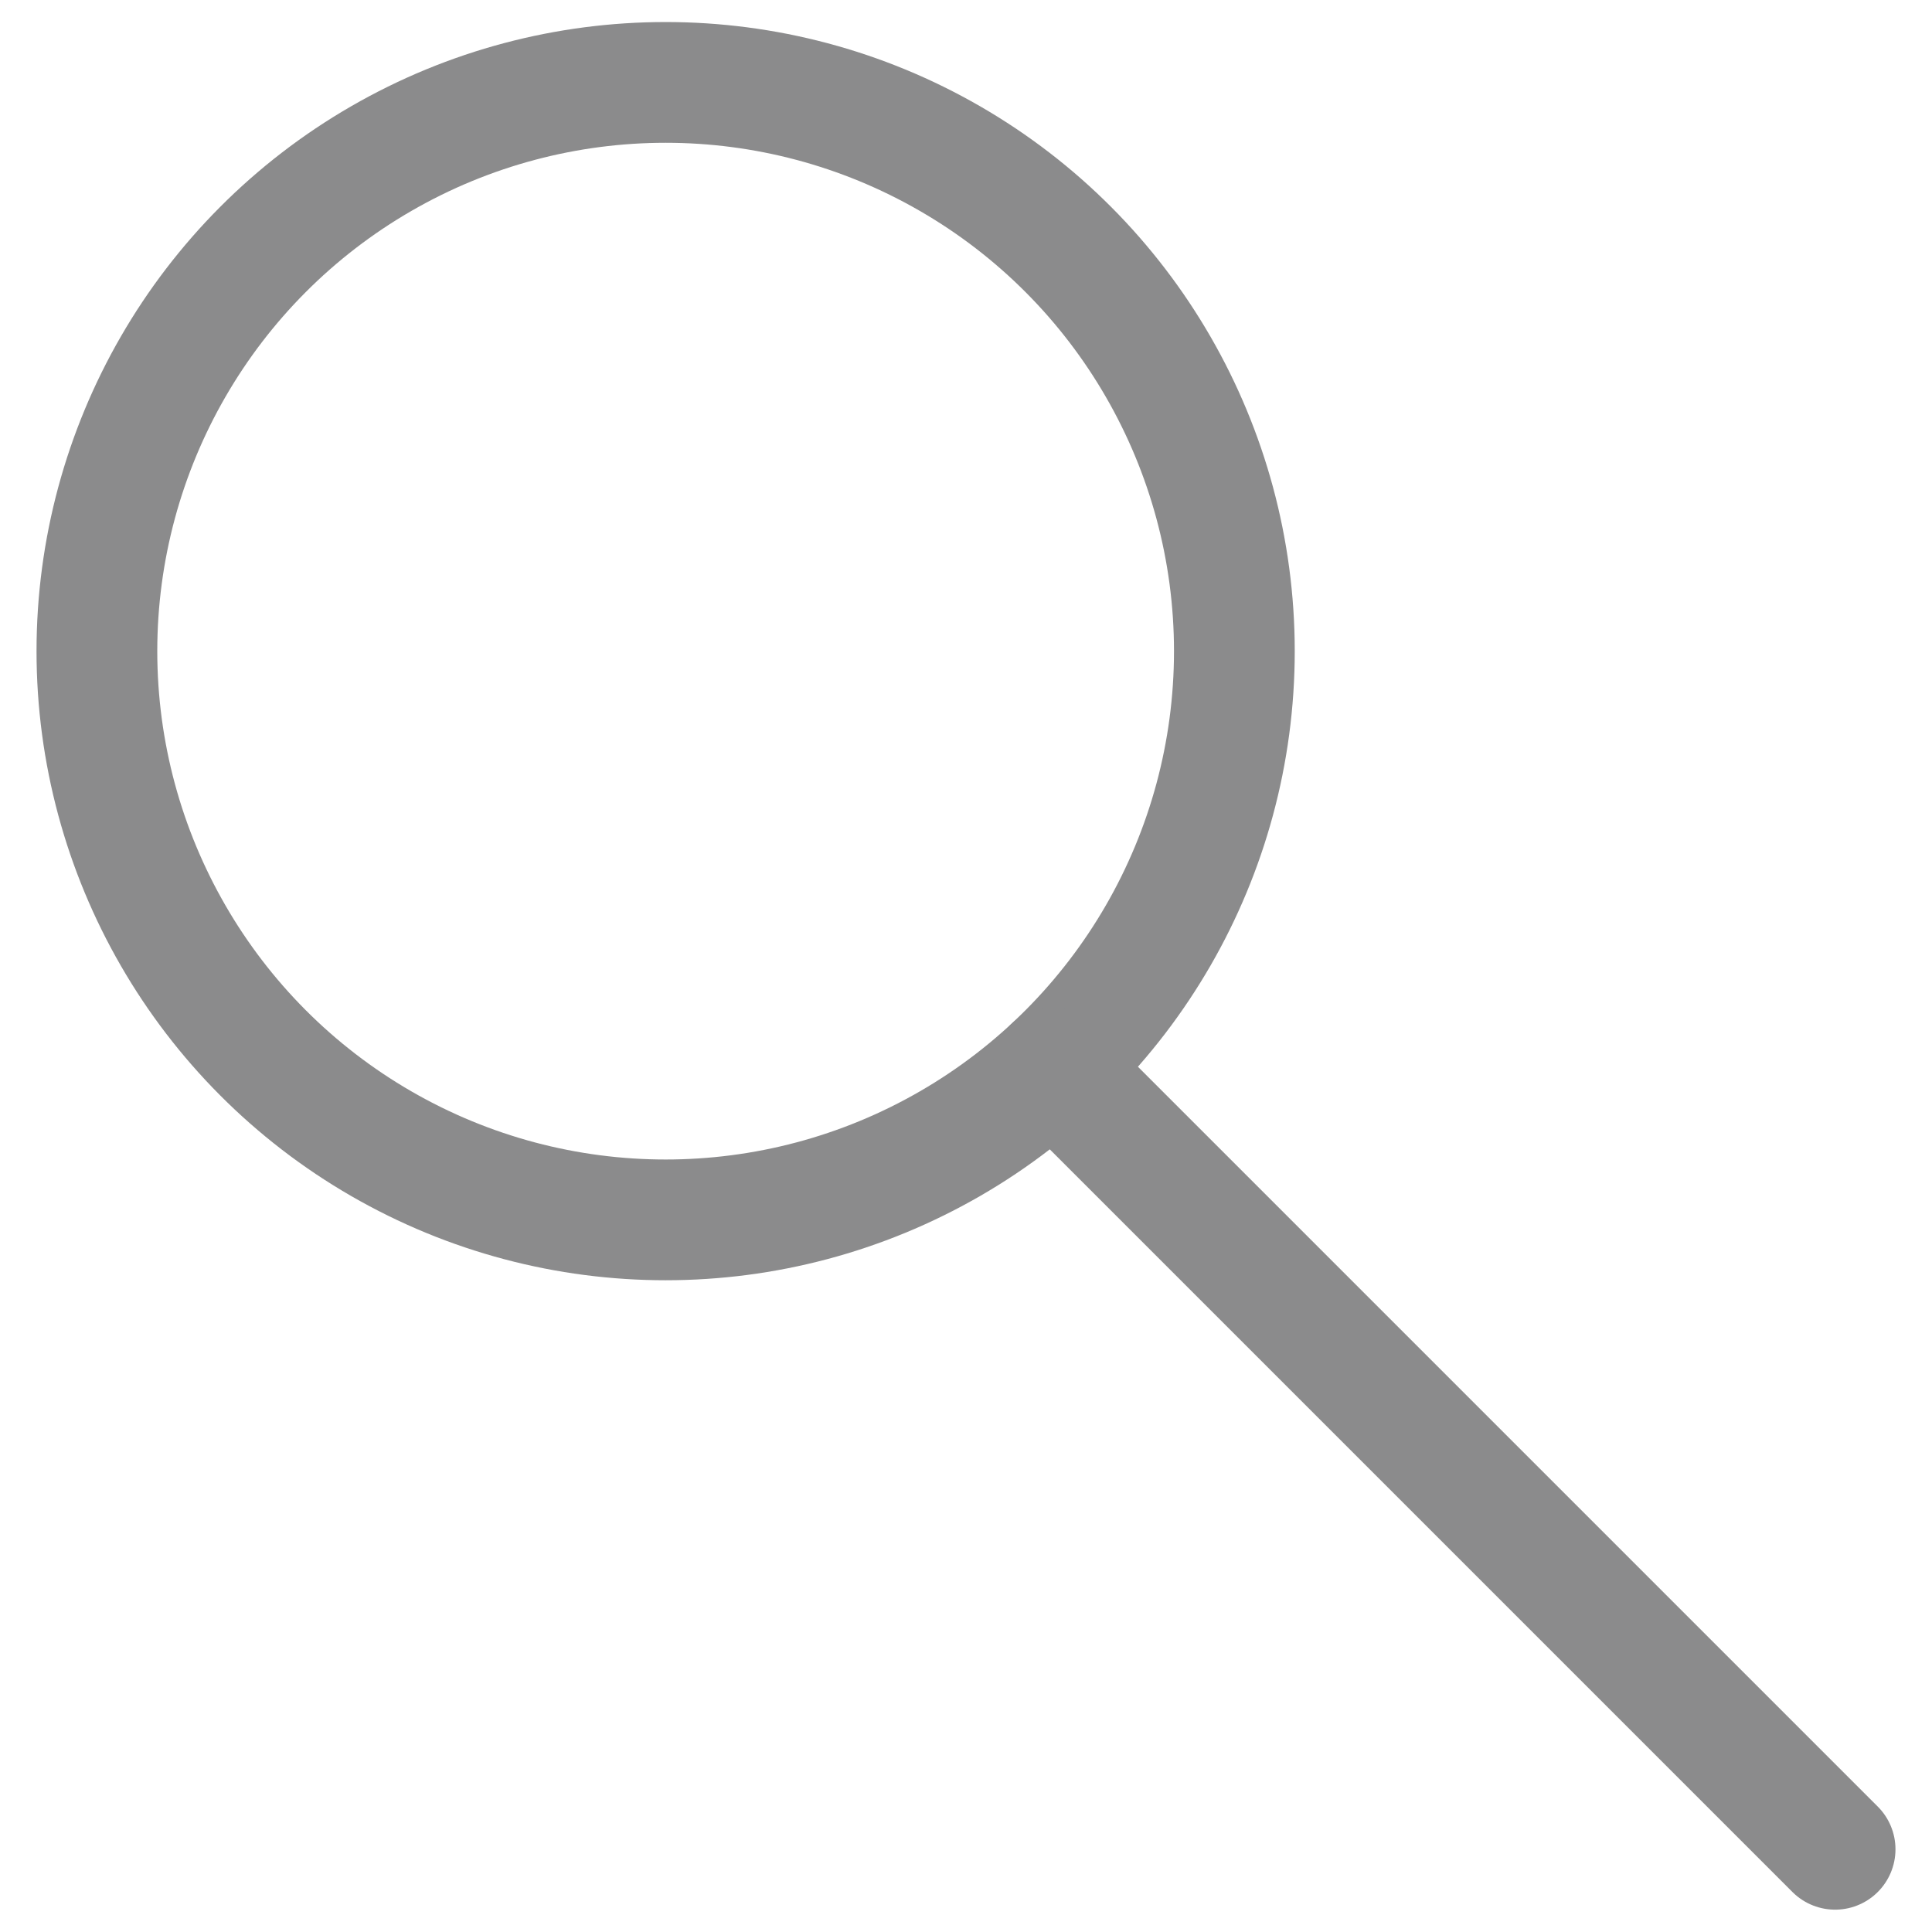 <svg id="Laag_1" data-name="Laag 1" xmlns="http://www.w3.org/2000/svg" viewBox="0 0 64 64"><defs><style>.cls-1{fill:none;}.cls-1,.cls-2{stroke:#8b8b8c;stroke-linecap:round;stroke-linejoin:round;stroke-width:4px;}.cls-2{fill:#fff;}</style></defs><title>Search-Icon</title><circle class="cls-1" cx="22.05" cy="21.57" r="18.84"/><line class="cls-2" x1="60.79" y1="61.26" x2="34.89" y2="35.36"/></svg>